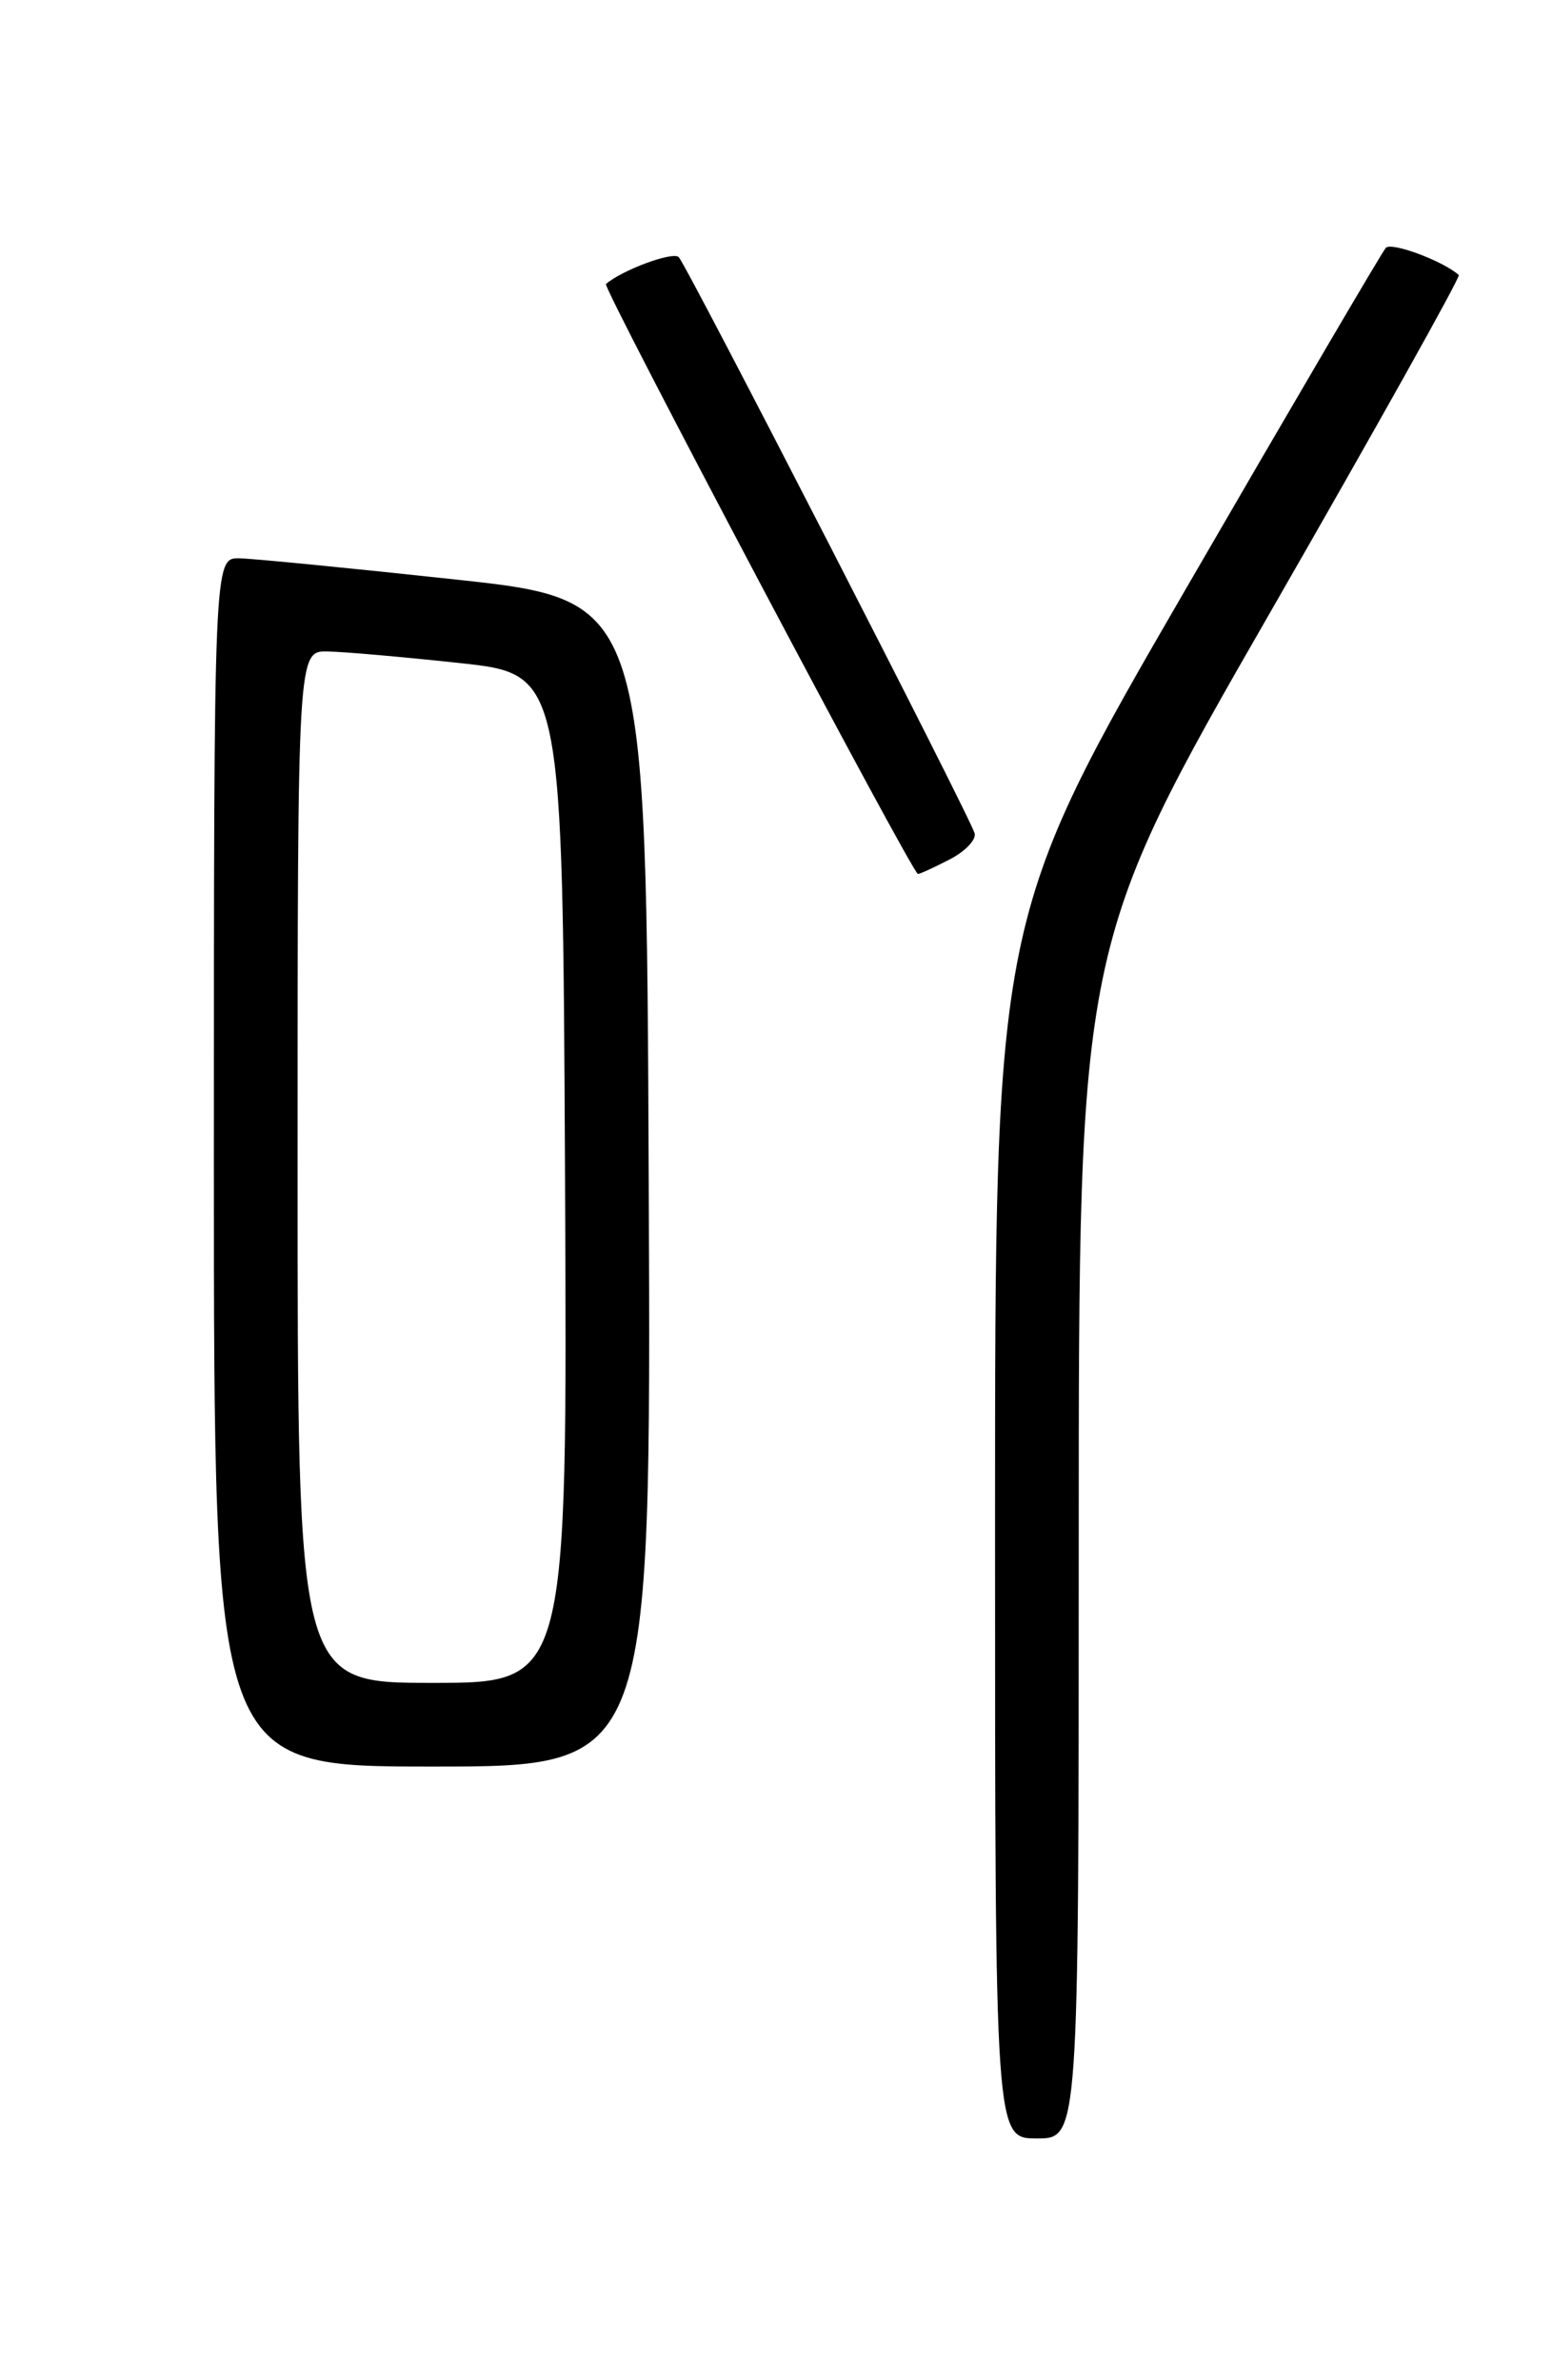 <?xml version="1.0" encoding="UTF-8" standalone="no"?>
<!DOCTYPE svg PUBLIC "-//W3C//DTD SVG 1.1//EN" "http://www.w3.org/Graphics/SVG/1.1/DTD/svg11.dtd" >
<svg xmlns="http://www.w3.org/2000/svg" xmlns:xlink="http://www.w3.org/1999/xlink" version="1.1" viewBox="0 0 167 256">
 <g >
 <path fill="currentColor"
d=" M 116.00 165.86 C 116.00 101.71 116.00 101.71 136.62 65.81 C 147.96 46.07 157.08 29.76 156.87 29.58 C 155.14 28.05 149.62 26.00 149.02 26.66 C 148.61 27.12 138.99 43.53 127.64 63.13 C 107.00 98.76 107.00 98.76 107.00 164.38 C 107.00 230.00 107.00 230.00 111.50 230.00 C 116.00 230.00 116.00 230.00 116.00 165.86 Z  M 69.76 127.27 C 69.50 64.55 69.50 64.55 49.00 62.33 C 37.72 61.11 27.26 60.08 25.75 60.05 C 23.00 60.00 23.00 60.00 23.00 125.00 C 23.00 190.00 23.00 190.00 46.51 190.00 C 70.02 190.00 70.02 190.00 69.76 127.27 Z  M 102.11 92.44 C 103.77 91.59 104.98 90.33 104.81 89.64 C 104.40 88.01 73.97 28.75 72.99 27.66 C 72.39 27.01 66.90 29.04 65.16 30.55 C 64.76 30.90 98.12 94.00 98.71 94.00 C 98.92 94.00 100.45 93.30 102.11 92.44 Z  M 32.00 125.50 C 32.00 70.00 32.00 70.00 35.25 70.07 C 37.04 70.10 43.45 70.67 49.50 71.32 C 60.50 72.52 60.50 72.52 60.76 126.76 C 61.02 181.00 61.02 181.00 46.51 181.00 C 32.00 181.00 32.00 181.00 32.00 125.50 Z "/>
</g>
</svg>